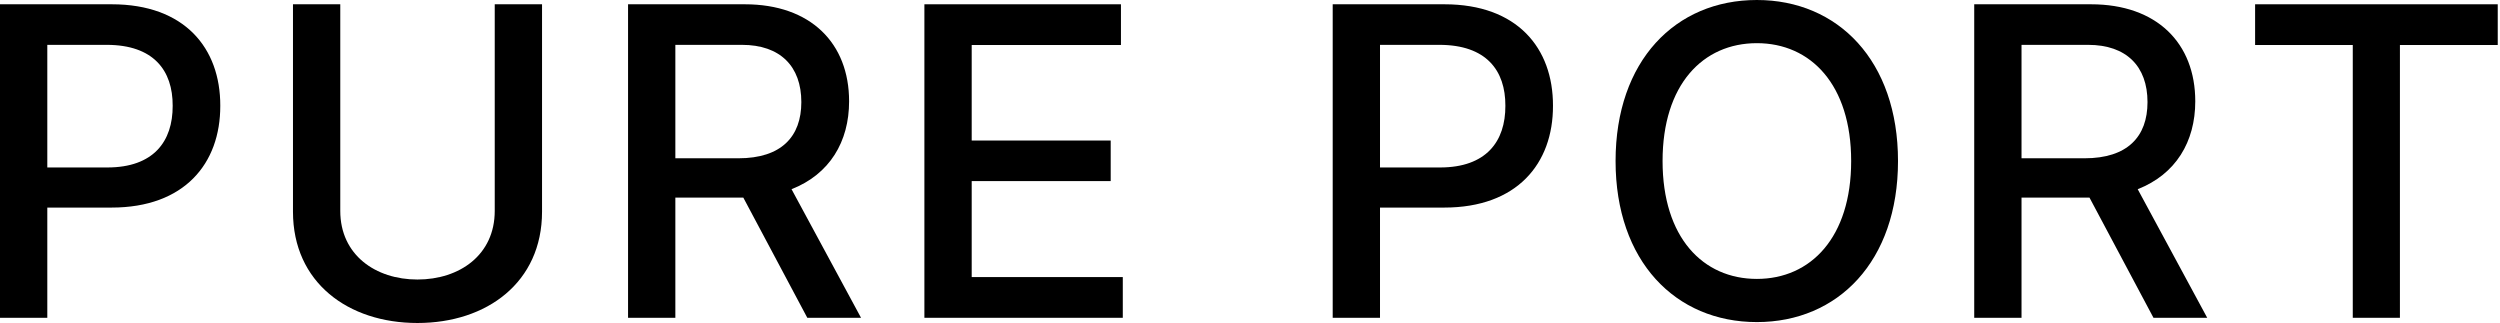 <svg width="774" height="100" viewBox="0 0 774 100" fill="none" xmlns="http://www.w3.org/2000/svg">
<path d="M0 98.389H14.645V64.265H34.55C57.062 64.265 68.246 50.663 68.199 32.749C68.246 14.882 57.156 1.327 34.597 1.327H0V98.389ZM14.645 51.848V13.886H33.033C47.535 13.886 53.507 21.801 53.46 32.749C53.507 43.791 47.535 51.848 33.223 51.848H14.645Z" fill="black"/>
<path d="M153.17 1.327V65.308C153.17 78.91 142.317 86.54 129.236 86.54C116.251 86.54 105.35 78.91 105.35 65.308V1.327H90.706V65.545C90.706 87.441 107.767 100 129.236 100C150.706 100 167.815 87.441 167.815 65.545V1.327H153.17Z" fill="black"/>
<path d="M194.445 98.389H209.089V61.185H230.132L249.942 98.389H266.577L245.061 58.578C256.862 53.934 262.881 43.886 262.881 31.374C262.881 13.365 250.985 1.327 230.606 1.327H194.445V98.389ZM209.089 49.005V13.886H229.705C241.554 13.886 248.094 20.521 248.094 31.611C248.094 42.322 241.885 49.005 228.615 49.005H209.089Z" fill="black"/>
<path d="M286.193 98.389H347.615V85.782H300.837V56.066H343.871V43.507H300.837V13.934H347.046V1.327H286.193V98.389Z" fill="black"/>
<path d="M412.604 98.389H427.249V64.265H447.154C469.666 64.265 480.851 50.663 480.803 32.749C480.851 14.882 469.761 1.327 447.201 1.327H412.604V98.389ZM427.249 51.848V13.886H445.637C460.14 13.886 466.111 21.801 466.064 32.749C466.111 43.791 460.14 51.848 445.827 51.848H427.249Z" fill="black"/>
<path d="M587.623 49.858C587.623 18.815 569.045 0 543.926 0C518.713 0 500.182 18.815 500.182 49.858C500.182 80.853 518.713 99.716 543.926 99.716C569.045 99.716 587.623 80.9 587.623 49.858ZM573.12 49.858C573.12 73.507 560.609 86.351 543.926 86.351C527.196 86.351 514.732 73.507 514.732 49.858C514.732 26.209 527.196 13.365 543.926 13.365C560.609 13.365 573.12 26.209 573.12 49.858Z" fill="black"/>
<path d="M611.219 98.389H625.864V61.185H646.907L666.717 98.389H683.352L661.835 58.578C673.636 53.934 679.655 43.886 679.655 31.374C679.655 13.365 667.76 1.327 647.381 1.327H611.219V98.389ZM625.864 49.005V13.886H646.48C658.328 13.886 664.869 20.521 664.869 31.611C664.869 42.322 658.66 49.005 645.39 49.005H625.864Z" fill="black"/>
<path d="M698.181 13.934H728.418V98.389H743.015V13.934H773.299V1.327H698.181V13.934Z" fill="black"/>
</svg>
